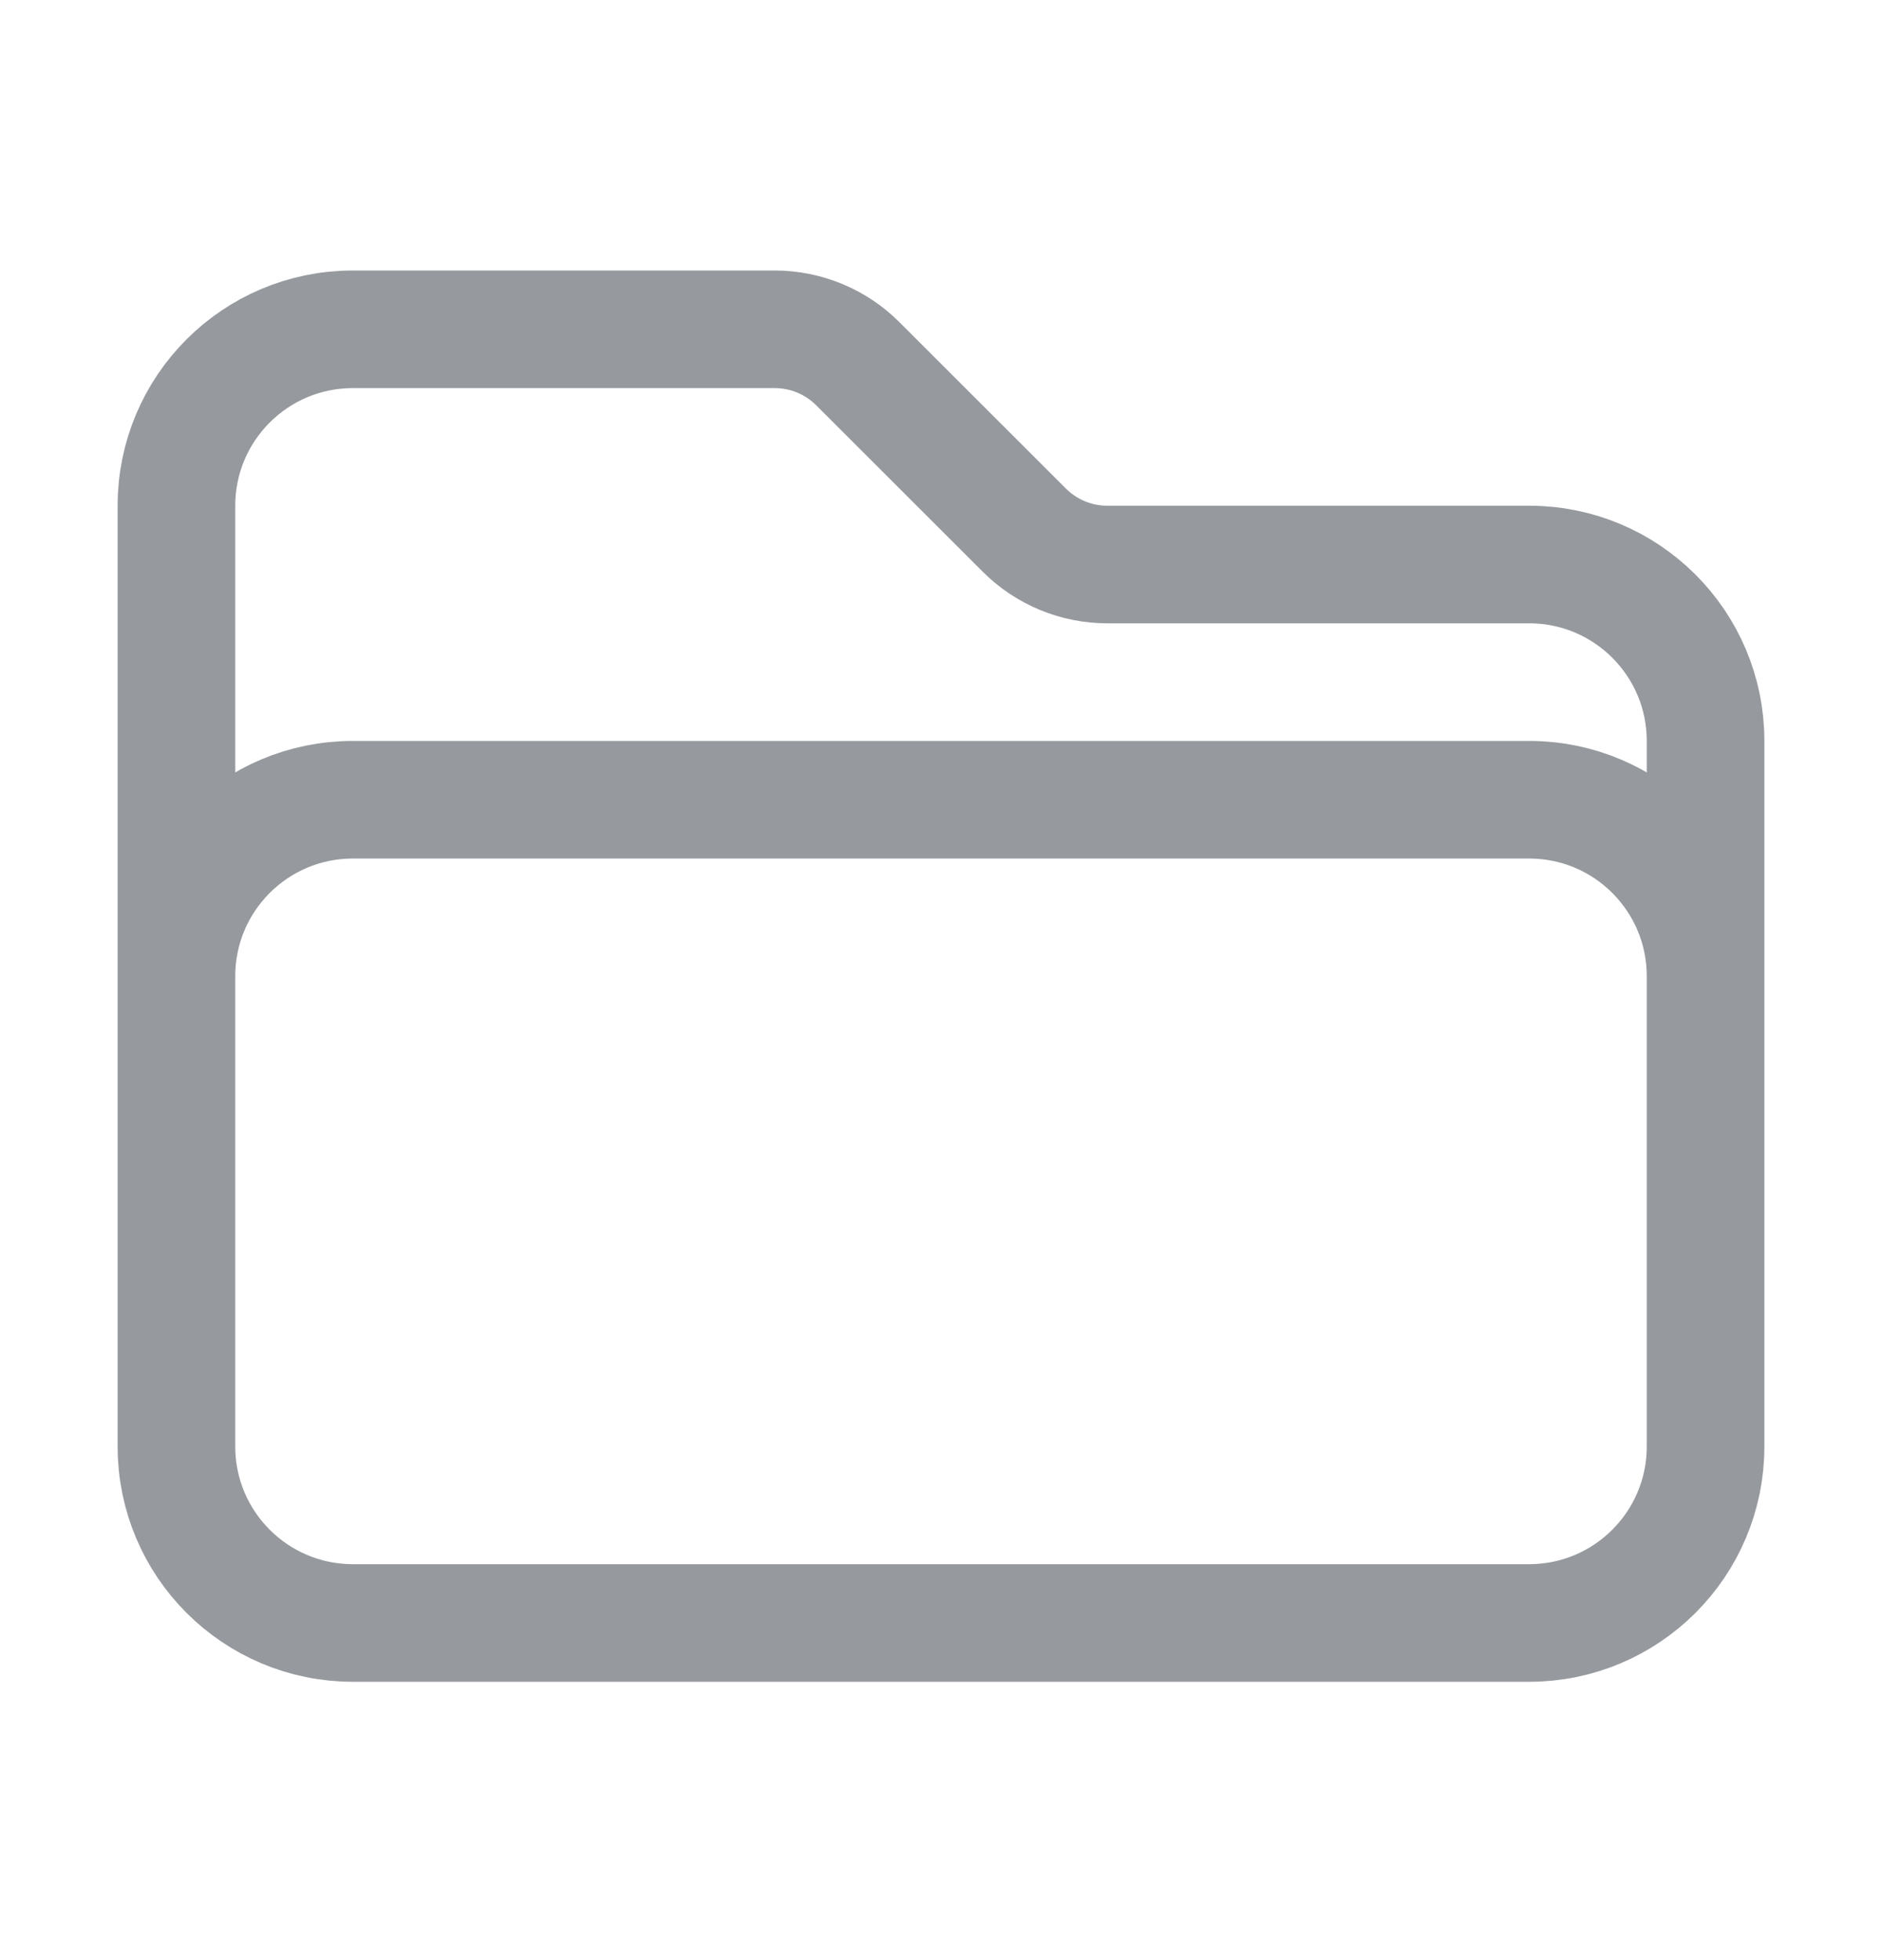 <svg width="24" height="25" viewBox="0 0 24 25" fill="none" xmlns="http://www.w3.org/2000/svg">
<path d="M2.25 13.2V12.45C2.25 11.207 3.257 10.2 4.5 10.2H19.5C20.743 10.2 21.75 11.207 21.75 12.45V13.2M13.061 6.76L10.939 4.639C10.658 4.358 10.277 4.2 9.879 4.2H4.5C3.257 4.2 2.25 5.207 2.25 6.45V18.45C2.25 19.692 3.257 20.7 4.5 20.7H19.5C20.743 20.7 21.75 19.692 21.75 18.45V9.45C21.75 8.207 20.743 7.2 19.5 7.2H14.121C13.723 7.2 13.342 7.042 13.061 6.76Z" stroke="#96999E" stroke-width="1.5" stroke-linecap="round" stroke-linejoin="round"/>
</svg>
